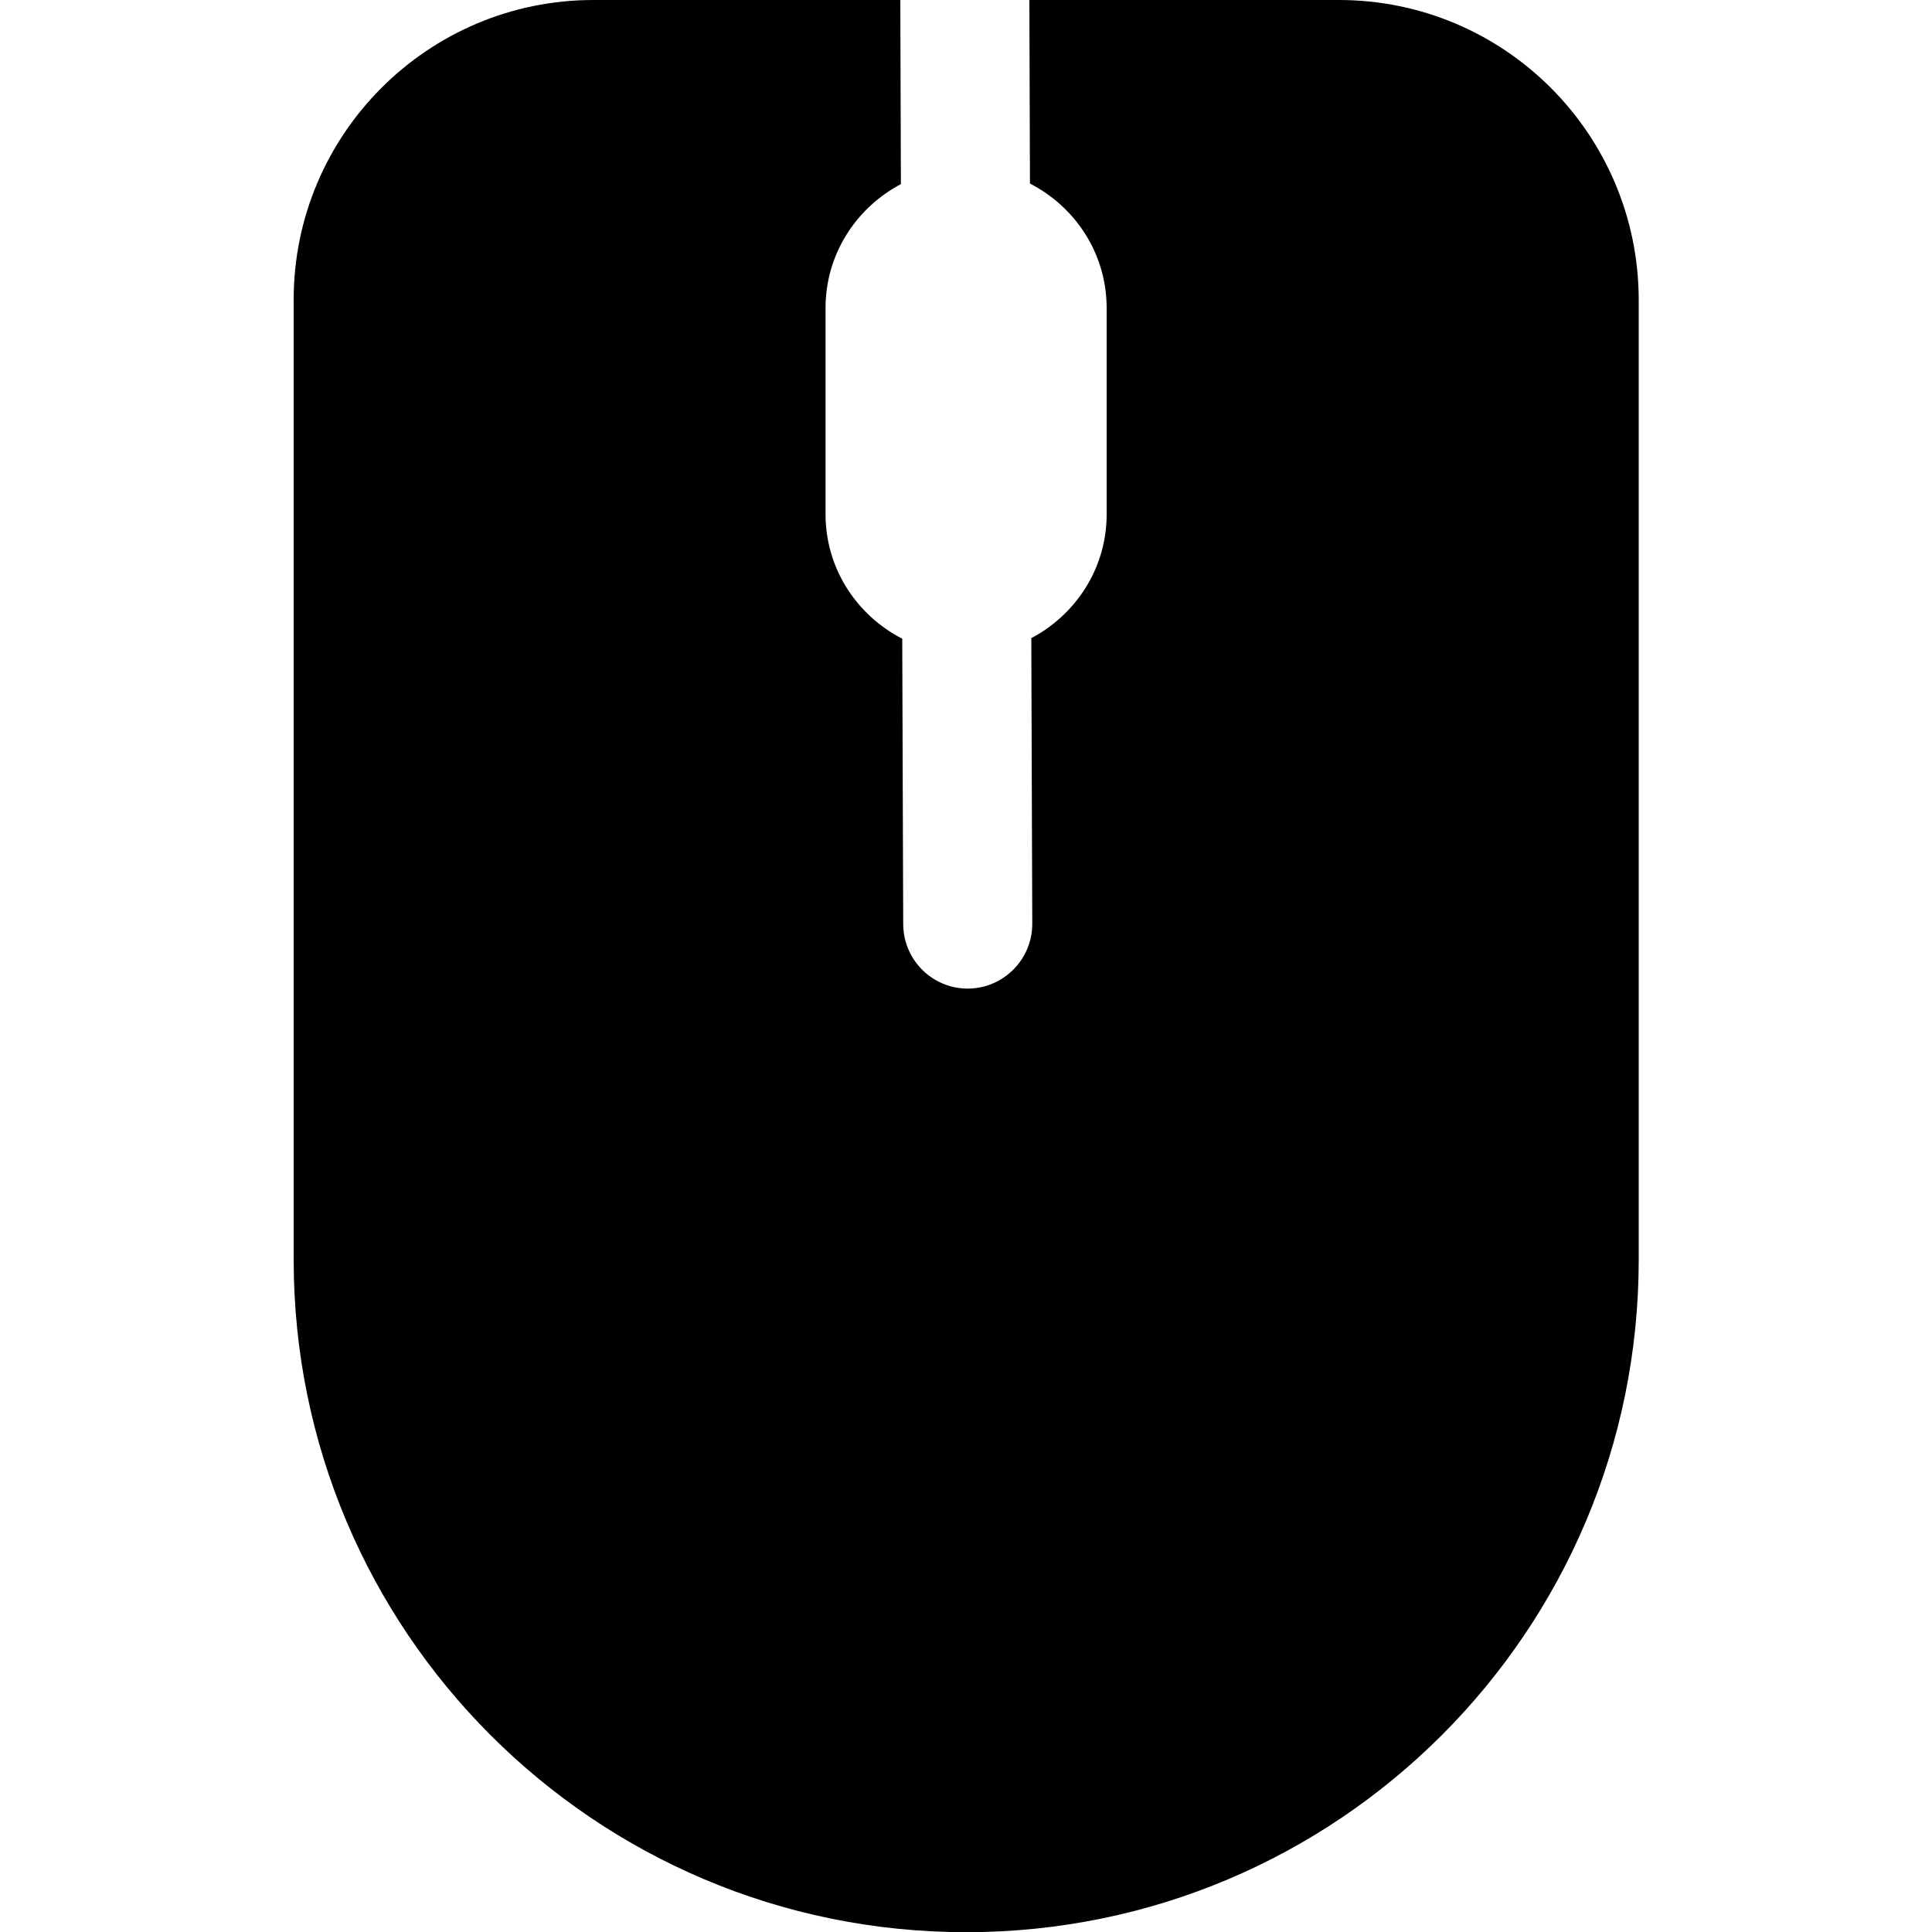 <svg xmlns="http://www.w3.org/2000/svg" viewBox="0 0 1000 1000" width="1000" height="1000">
<path d="M693 0h-160.2l0.3 95c23.5 12.1 39.7 36.2 39.7 64.5v106.7c0 27.9-15.9 51.9-39 64.1l0.5 147.9c0 18.4-14.9 33.4-33.3 33.5h-0.1c-18.4 0-33.3-14.9-33.4-33.3l-0.5-147.8c-23.5-12.1-39.7-36.2-39.7-64.5v-106.7c0-27.9 15.9-51.9 39-64.1l-0.3-95.3h-158.8c-85.7 0-155.2 69.5-155.2 155.2v496.8c0 192.2 155.8 348.1 348.1 348.1 192.2 0 348.1-155.8 348.1-348.1v-496.8c-0.1-85.7-69.5-155.2-155.2-155.2z"/>
</svg>
